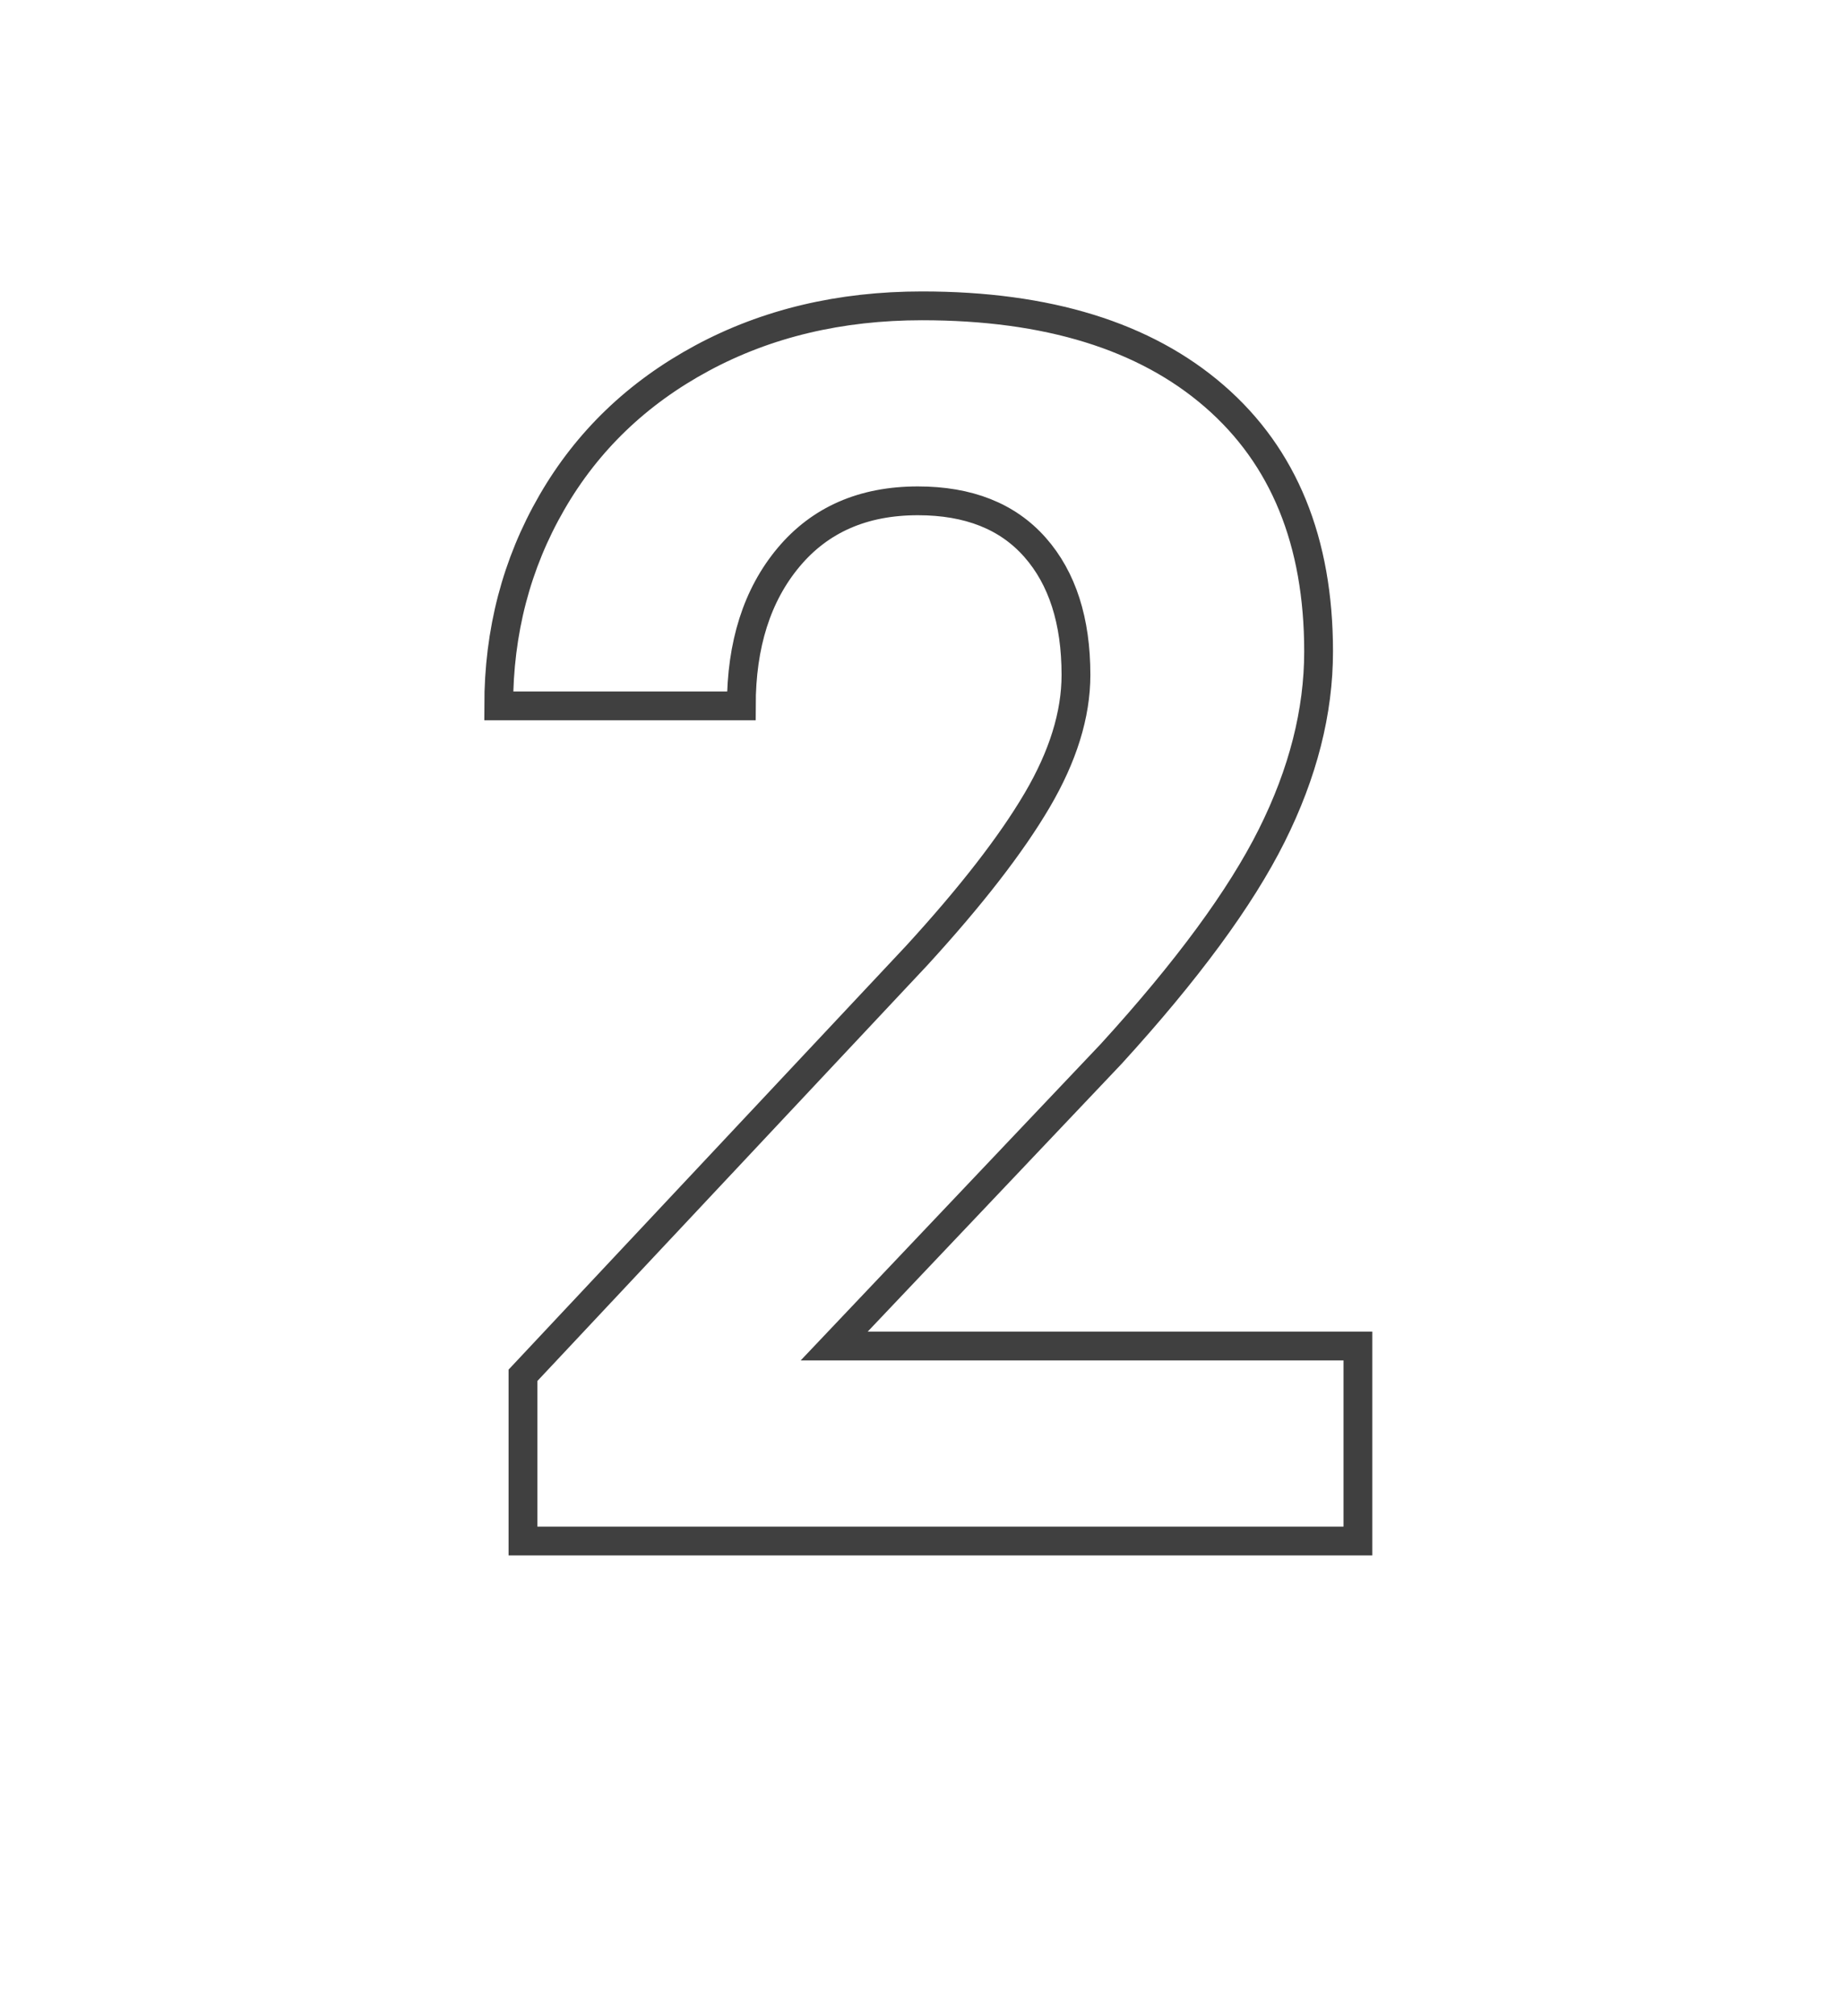 <svg xmlns="http://www.w3.org/2000/svg" width="128" height="140" viewBox="0 0 128 140">
  <path fill="none" stroke="#404040" stroke-width="2" d="M94.31,107 L36.321,107 L36.321,95.495 L63.688,66.326 C67.446,62.22 70.225,58.637 72.026,55.577 C73.828,52.516 74.728,49.611 74.728,46.861 C74.728,43.103 73.779,40.15 71.881,38 C69.983,35.85 67.271,34.775 63.746,34.775 C59.95,34.775 56.958,36.082 54.769,38.697 C52.58,41.312 51.486,44.75 51.486,49.011 L34.636,49.011 C34.636,43.859 35.865,39.152 38.325,34.891 C40.785,30.63 44.262,27.289 48.755,24.868 C53.249,22.447 58.343,21.236 64.037,21.236 C72.753,21.236 79.522,23.328 84.345,27.512 C89.168,31.695 91.579,37.603 91.579,45.234 C91.579,49.418 90.494,53.679 88.325,58.017 C86.156,62.356 82.437,67.411 77.169,73.183 L57.936,93.461 L94.31,93.461 L94.31,107 Z"/>
</svg>
